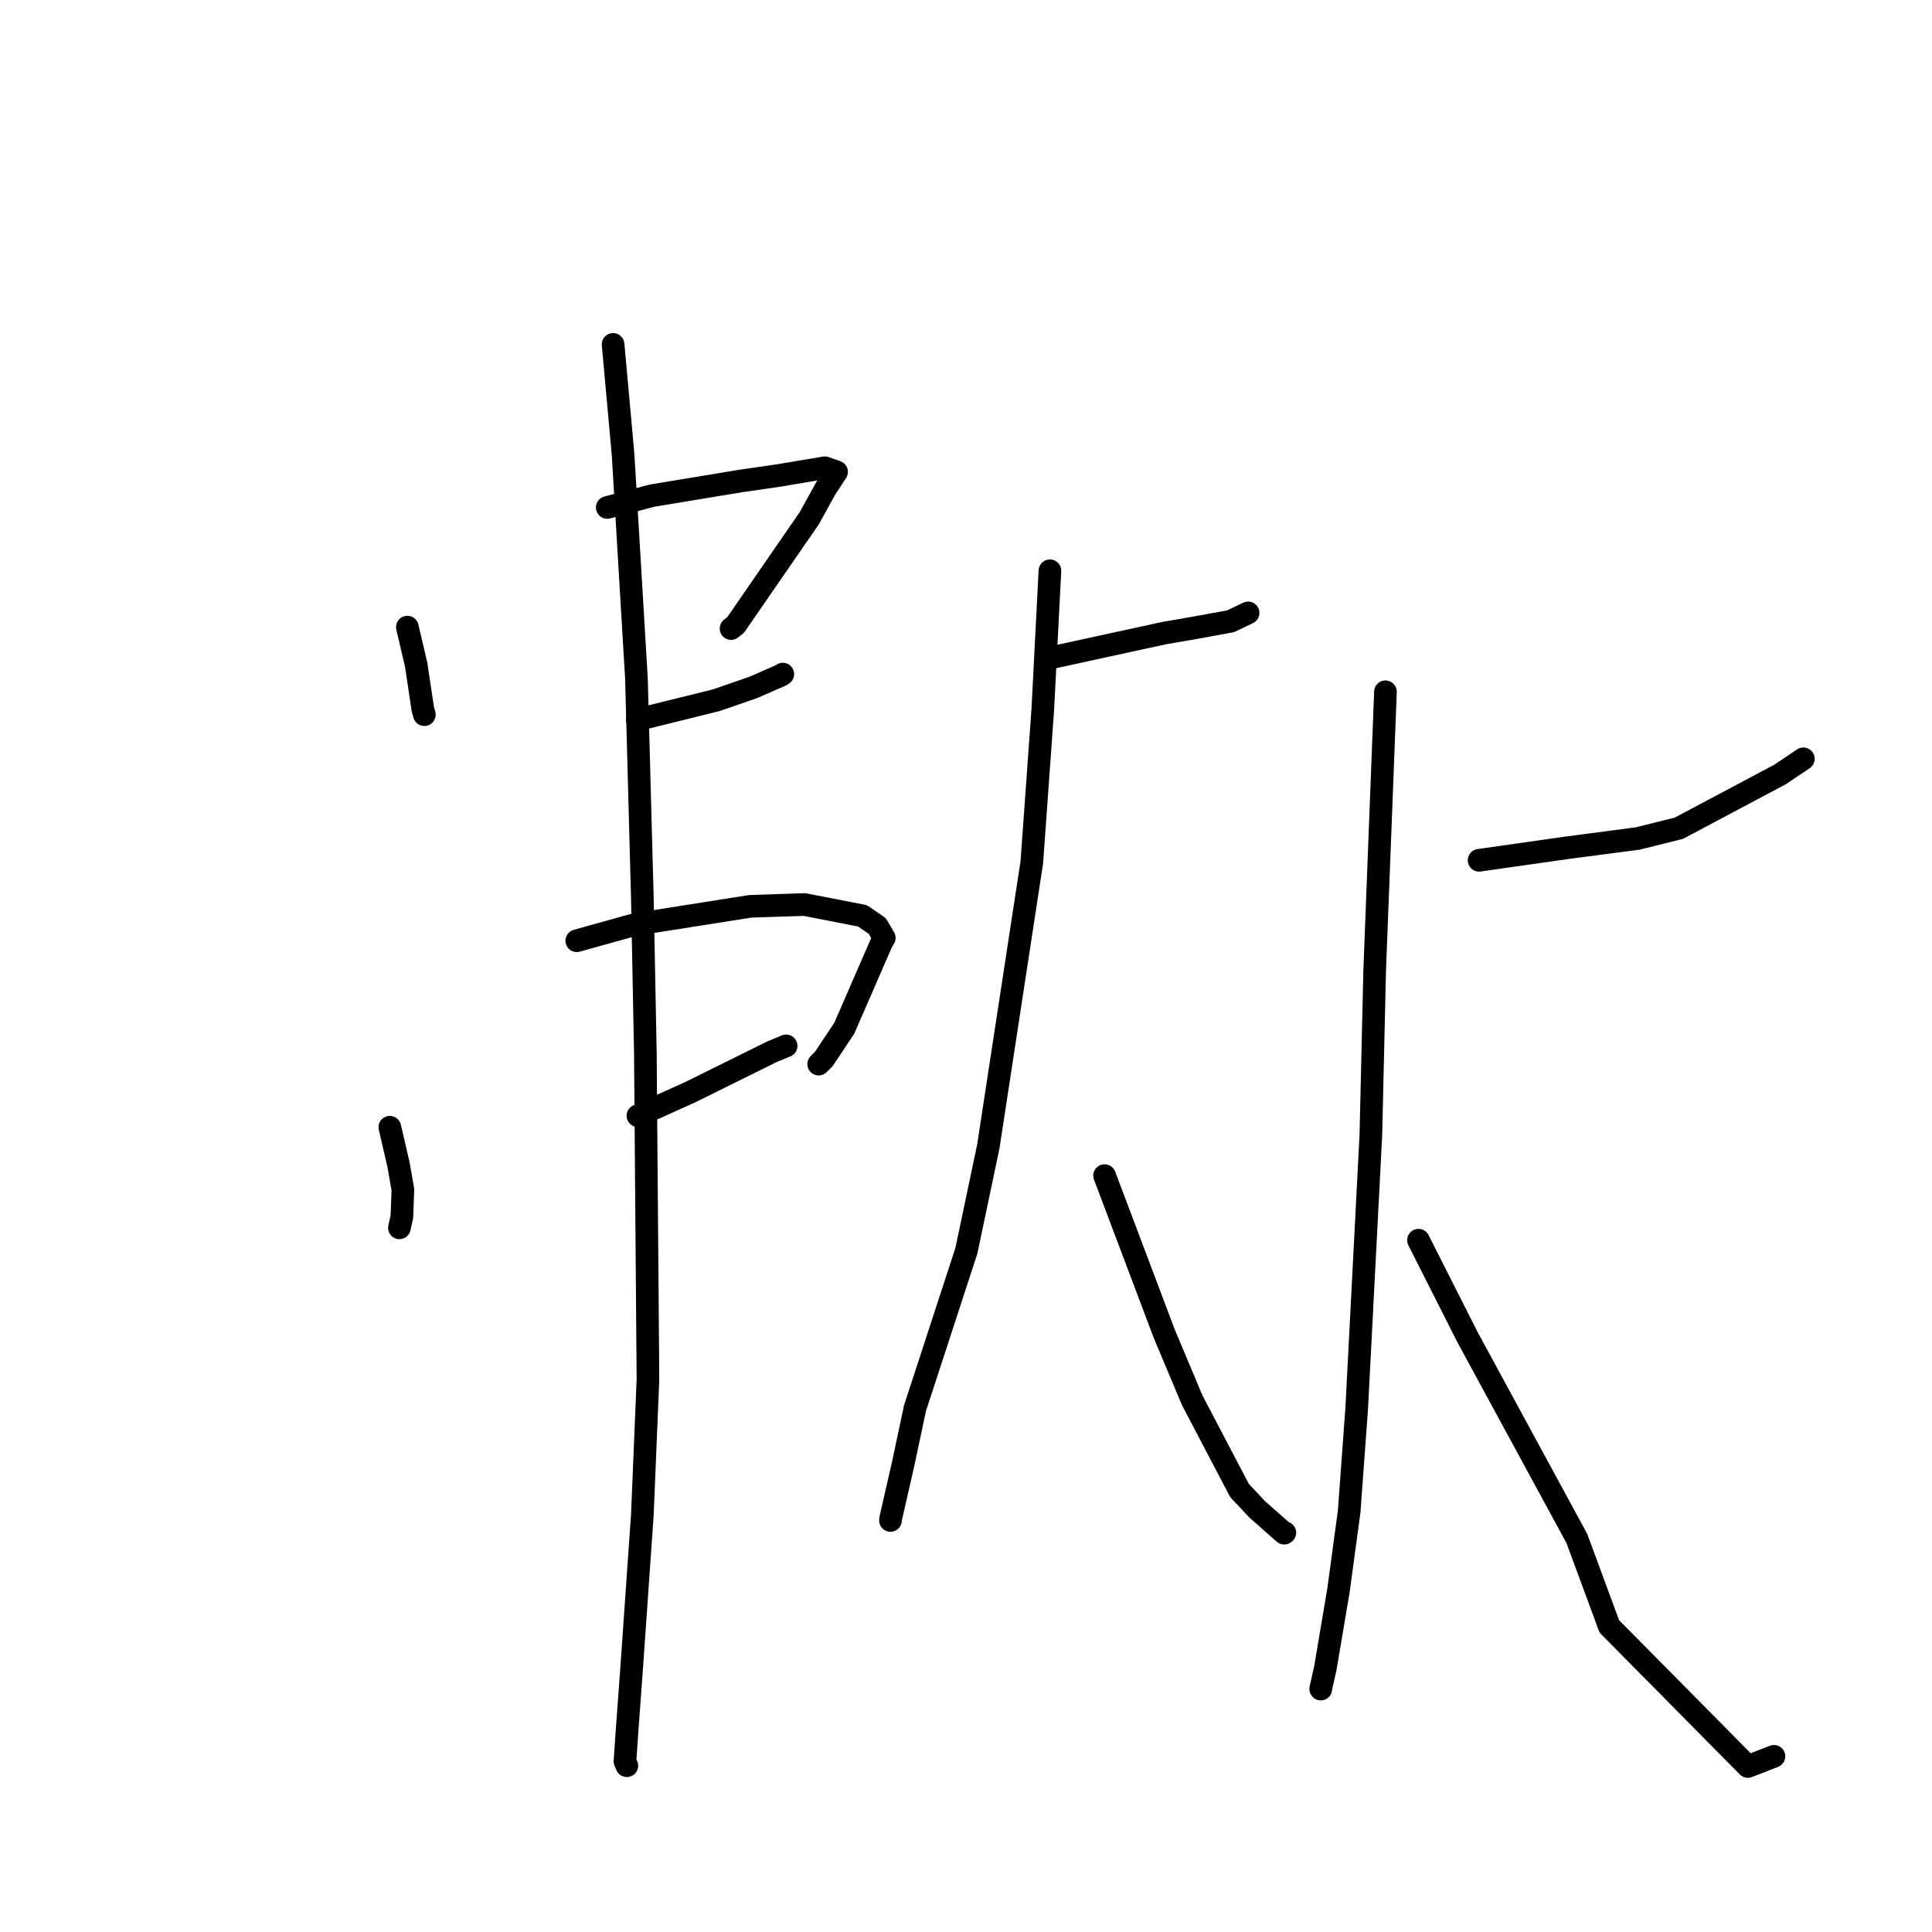 <?xml version="1.0" standalone="no"?>
    <svg width="256" height="256" xmlns="http://www.w3.org/2000/svg" version="1.1">
    <polyline stroke="black" stroke-width="3" stroke-linecap="round" fill="transparent" stroke-linejoin="round" points="53.977 83.097 55.143 88.066 56.022 93.943 56.199 94.582 56.22 94.659 56.23 94.697 " />
        <polyline stroke="black" stroke-width="3" stroke-linecap="round" fill="transparent" stroke-linejoin="round" points="80.466 67.242 86.396 65.677 98.08 63.745 103.013 63.03 109.293 61.981 110.649 62.452 110.849 62.527 109.413 64.719 107.22 68.686 97.491 82.787 96.867 83.287 " />
        <polyline stroke="black" stroke-width="3" stroke-linecap="round" fill="transparent" stroke-linejoin="round" points="84.452 95.37 94.881 92.792 99.864 91.068 103.509 89.468 103.724 89.323 " />
        <polyline stroke="black" stroke-width="3" stroke-linecap="round" fill="transparent" stroke-linejoin="round" points="51.655 149.364 52.799 154.288 53.387 157.645 53.251 161.224 53.017 162.276 52.924 162.694 " />
        <polyline stroke="black" stroke-width="3" stroke-linecap="round" fill="transparent" stroke-linejoin="round" points="76.426 124.652 84.176 122.496 99.427 120.091 106.594 119.855 114.285 121.351 116.235 122.688 117.173 124.277 116.842 124.826 115.999 126.76 111.871 136.246 109.16 140.318 108.48 141.001 " />
        <polyline stroke="black" stroke-width="3" stroke-linecap="round" fill="transparent" stroke-linejoin="round" points="84.529 147.841 91.431 144.734 102.36 139.325 104.059 138.63 104.167 138.586 " />
        <polyline stroke="black" stroke-width="3" stroke-linecap="round" fill="transparent" stroke-linejoin="round" points="81.238 45.635 82.561 60.23 84.331 89.89 85.111 118.845 85.512 139.384 85.858 182.759 85.118 200.676 83.692 221.106 83.124 228.853 82.81 233.377 83.059 233.961 83.061 233.966 83.061 233.967 " />
        <polyline stroke="black" stroke-width="3" stroke-linecap="round" fill="transparent" stroke-linejoin="round" points="139.116 87.186 154.231 83.895 158.26 83.198 163.048 82.326 165.115 81.34 165.379 81.214 " />
        <polyline stroke="black" stroke-width="3" stroke-linecap="round" fill="transparent" stroke-linejoin="round" points="139.121 75.63 138.17 94.096 136.722 114.241 130.962 151.889 128.057 165.711 122.896 181.53 121.246 186.571 119.651 194.075 118.004 201.274 117.991 201.468 " />
        <polyline stroke="black" stroke-width="3" stroke-linecap="round" fill="transparent" stroke-linejoin="round" points="146.363 155.776 154.289 176.776 157.973 185.539 164.242 197.5 166.604 200.017 170.165 203.152 170.249 203.095 " />
        <polyline stroke="black" stroke-width="3" stroke-linecap="round" fill="transparent" stroke-linejoin="round" points="195.986 113.994 207.622 112.337 216.998 111.105 222.463 109.743 235.884 102.612 238.954 100.546 " />
        <polyline stroke="black" stroke-width="3" stroke-linecap="round" fill="transparent" stroke-linejoin="round" points="183.58 91.665 182.152 128.59 181.647 150.384 179.771 186.622 178.772 200.28 177.359 210.704 175.617 221.03 174.998 223.774 175.013 223.811 " />
        <polyline stroke="black" stroke-width="3" stroke-linecap="round" fill="transparent" stroke-linejoin="round" points="187.955 164.333 194.494 177.261 208.943 203.862 213.241 215.503 231.604 234.069 235.058 232.721 " />
        </svg>